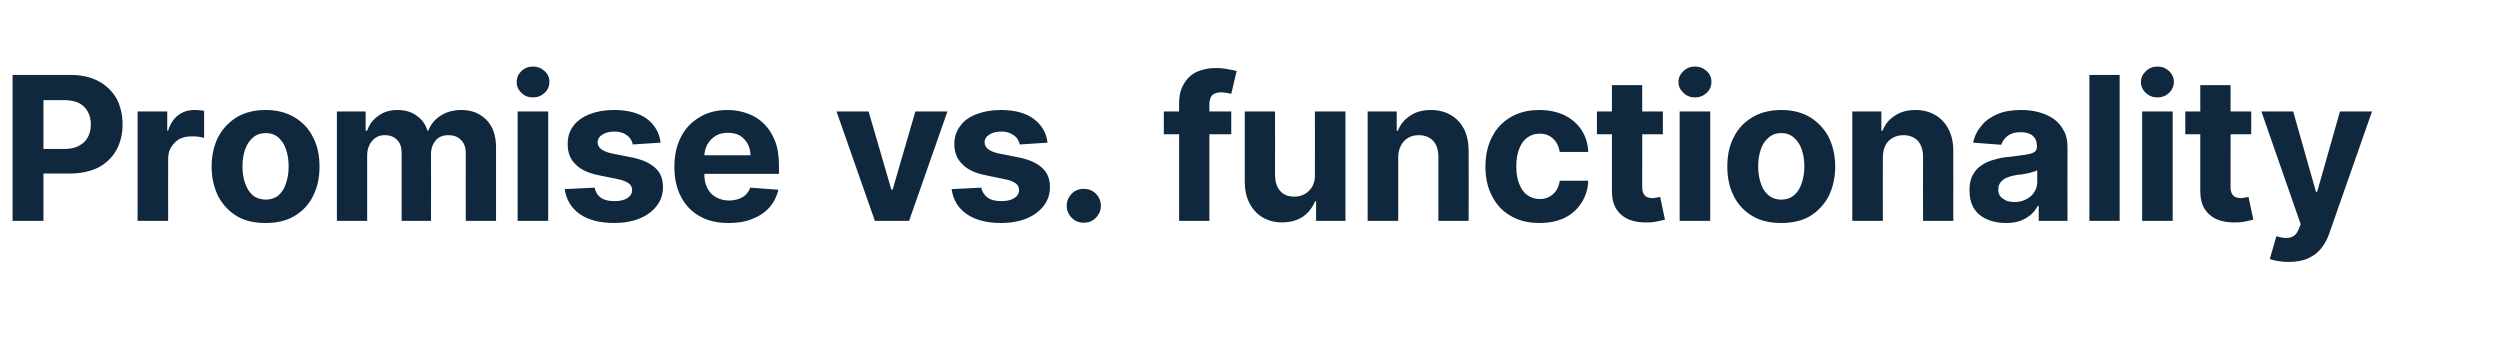 <?xml version="1.0" standalone="no"?><!DOCTYPE svg PUBLIC "-//W3C//DTD SVG 1.1//EN" "http://www.w3.org/Graphics/SVG/1.1/DTD/svg11.dtd"><svg xmlns="http://www.w3.org/2000/svg" version="1.1" width="834.1px" height="113.2px" viewBox="0 -25 834.1 113.2" style="top:-25px">  <desc>Promise vs. functionality</desc>  <defs/>  <g id="Polygon122860">    <path d="M 4.2 48.7 L 4.2 0 C 4.2 0 23.46 0 23.5 0 C 27.2 0 30.3 0.7 32.9 2.1 C 35.5 3.5 37.5 5.5 38.9 7.9 C 40.2 10.4 40.9 13.3 40.9 16.5 C 40.9 19.7 40.2 22.6 38.8 25.1 C 37.4 27.6 35.4 29.5 32.8 30.9 C 30.1 32.2 26.9 32.9 23.2 32.9 C 23.2 32.93 10.9 32.9 10.9 32.9 L 10.9 24.7 C 10.9 24.7 21.53 24.67 21.5 24.7 C 23.5 24.7 25.2 24.3 26.4 23.6 C 27.7 22.9 28.7 22 29.3 20.8 C 30 19.5 30.3 18.1 30.3 16.5 C 30.3 14.9 30 13.5 29.3 12.3 C 28.7 11.1 27.7 10.1 26.4 9.4 C 25.1 8.8 23.5 8.4 21.5 8.4 C 21.48 8.42 14.5 8.4 14.5 8.4 L 14.5 48.7 L 4.2 48.7 Z M 45.9 48.7 L 45.9 12.2 L 55.8 12.2 L 55.8 18.6 C 55.8 18.6 56.15 18.56 56.1 18.6 C 56.8 16.3 57.9 14.6 59.5 13.4 C 61.1 12.2 62.9 11.7 64.9 11.7 C 65.4 11.7 66 11.7 66.6 11.8 C 67.2 11.8 67.7 11.9 68.1 12 C 68.1 12 68.1 21 68.1 21 C 67.6 20.9 67 20.7 66.1 20.6 C 65.3 20.5 64.5 20.5 63.8 20.5 C 62.3 20.5 61 20.8 59.8 21.4 C 58.7 22.1 57.8 23 57.1 24.1 C 56.4 25.2 56.1 26.6 56.1 28.1 C 56.08 28.05 56.1 48.7 56.1 48.7 L 45.9 48.7 Z M 88.6 49.4 C 84.9 49.4 81.7 48.7 79 47.1 C 76.4 45.5 74.3 43.3 72.8 40.5 C 71.4 37.6 70.6 34.3 70.6 30.6 C 70.6 26.8 71.4 23.5 72.8 20.7 C 74.3 17.9 76.4 15.7 79 14.1 C 81.7 12.5 84.9 11.7 88.6 11.7 C 92.3 11.7 95.5 12.5 98.2 14.1 C 100.9 15.7 103 17.9 104.4 20.7 C 105.9 23.5 106.6 26.8 106.6 30.6 C 106.6 34.3 105.9 37.6 104.4 40.5 C 103 43.3 100.9 45.5 98.2 47.1 C 95.5 48.7 92.3 49.4 88.6 49.4 Z M 88.7 41.6 C 90.3 41.6 91.8 41.1 92.9 40.2 C 94 39.2 94.9 37.9 95.4 36.2 C 96 34.5 96.3 32.7 96.3 30.5 C 96.3 28.4 96 26.5 95.4 24.8 C 94.9 23.2 94 21.9 92.9 20.9 C 91.8 19.9 90.3 19.4 88.7 19.4 C 87 19.4 85.5 19.9 84.4 20.9 C 83.2 21.9 82.4 23.2 81.8 24.8 C 81.2 26.5 80.9 28.4 80.9 30.5 C 80.9 32.7 81.2 34.5 81.8 36.2 C 82.4 37.9 83.2 39.2 84.4 40.2 C 85.5 41.1 87 41.6 88.7 41.6 Z M 112.4 48.7 L 112.4 12.2 L 122 12.2 L 122 18.6 C 122 18.6 122.45 18.63 122.5 18.6 C 123.2 16.5 124.5 14.8 126.3 13.6 C 128 12.3 130.2 11.7 132.6 11.7 C 135.1 11.7 137.3 12.3 139 13.6 C 140.8 14.8 142 16.5 142.6 18.6 C 142.6 18.6 142.9 18.6 142.9 18.6 C 143.7 16.5 145 14.9 147 13.6 C 149 12.3 151.3 11.7 154 11.7 C 157.4 11.7 160.1 12.8 162.3 15 C 164.4 17.1 165.5 20.2 165.5 24.1 C 165.47 24.15 165.5 48.7 165.5 48.7 L 155.4 48.7 C 155.4 48.7 155.36 26.15 155.4 26.1 C 155.4 24.1 154.8 22.6 153.7 21.6 C 152.7 20.6 151.3 20.1 149.7 20.1 C 147.9 20.1 146.4 20.6 145.4 21.8 C 144.4 23 143.8 24.5 143.8 26.4 C 143.84 26.41 143.8 48.7 143.8 48.7 L 134 48.7 C 134 48.7 134.01 25.93 134 25.9 C 134 24.1 133.5 22.7 132.5 21.7 C 131.5 20.6 130.1 20.1 128.4 20.1 C 127.3 20.1 126.3 20.3 125.4 20.9 C 124.5 21.5 123.8 22.3 123.3 23.3 C 122.8 24.3 122.5 25.4 122.5 26.8 C 122.5 26.79 122.5 48.7 122.5 48.7 L 112.4 48.7 Z M 172.7 48.7 L 172.7 12.2 L 182.9 12.2 L 182.9 48.7 L 172.7 48.7 Z M 177.8 7.5 C 176.3 7.5 175 7 174 6 C 172.9 5 172.4 3.8 172.4 2.4 C 172.4 0.9 172.9 -0.3 174 -1.3 C 175 -2.3 176.3 -2.8 177.8 -2.8 C 179.3 -2.8 180.6 -2.3 181.7 -1.3 C 182.8 -0.3 183.3 0.9 183.3 2.3 C 183.3 3.7 182.8 5 181.7 6 C 180.6 7 179.3 7.5 177.8 7.5 Z M 220.4 22.6 C 220.4 22.6 211.1 23.2 211.1 23.2 C 211 22.4 210.6 21.7 210.1 21 C 209.6 20.4 208.9 19.9 208.1 19.5 C 207.2 19.1 206.2 18.9 205 18.9 C 203.4 18.9 202.1 19.2 201 19.9 C 200 20.5 199.4 21.4 199.4 22.5 C 199.4 23.4 199.8 24.1 200.5 24.7 C 201.2 25.3 202.4 25.8 204.1 26.2 C 204.1 26.2 210.7 27.5 210.7 27.5 C 214.2 28.2 216.9 29.4 218.6 31 C 220.4 32.6 221.2 34.8 221.2 37.4 C 221.2 39.8 220.5 41.9 219.1 43.7 C 217.7 45.5 215.8 46.9 213.4 47.9 C 210.9 48.9 208.1 49.4 205 49.4 C 200.1 49.4 196.3 48.4 193.4 46.4 C 190.6 44.4 188.9 41.6 188.4 38.1 C 188.4 38.1 198.4 37.6 198.4 37.6 C 198.7 39.1 199.4 40.2 200.5 41 C 201.7 41.8 203.2 42.1 205 42.1 C 206.8 42.1 208.2 41.8 209.3 41.1 C 210.4 40.4 210.9 39.5 210.9 38.4 C 210.9 37.5 210.5 36.7 209.8 36.2 C 209 35.6 207.8 35.1 206.3 34.8 C 206.3 34.8 199.9 33.5 199.9 33.5 C 196.4 32.8 193.7 31.6 192 29.8 C 190.2 28.1 189.4 25.8 189.4 23.1 C 189.4 20.7 190 18.7 191.3 17 C 192.6 15.3 194.4 14 196.7 13.1 C 199 12.2 201.7 11.7 204.9 11.7 C 209.5 11.7 213.1 12.7 215.8 14.6 C 218.4 16.6 220 19.2 220.4 22.6 Z M 243.1 49.4 C 239.4 49.4 236.1 48.7 233.4 47.1 C 230.7 45.6 228.6 43.4 227.2 40.6 C 225.7 37.8 225 34.5 225 30.6 C 225 26.9 225.7 23.6 227.2 20.7 C 228.6 17.9 230.7 15.7 233.4 14.1 C 236 12.5 239.1 11.7 242.7 11.7 C 245.1 11.7 247.4 12.1 249.5 12.9 C 251.5 13.6 253.4 14.8 254.9 16.3 C 256.5 17.9 257.7 19.8 258.6 22.1 C 259.5 24.4 259.9 27.2 259.9 30.3 C 259.89 30.26 259.9 33 259.9 33 L 229 33 L 229 26.8 C 229 26.8 250.35 26.77 250.4 26.8 C 250.4 25.3 250 24 249.4 22.9 C 248.8 21.8 247.9 20.9 246.8 20.2 C 245.7 19.6 244.4 19.3 242.9 19.3 C 241.3 19.3 240 19.6 238.8 20.3 C 237.6 21 236.7 22 236 23.2 C 235.4 24.3 235 25.7 235 27.1 C 235 27.1 235 33.1 235 33.1 C 235 34.9 235.3 36.4 236 37.8 C 236.7 39.1 237.6 40.1 238.9 40.8 C 240.1 41.5 241.6 41.9 243.3 41.9 C 244.4 41.9 245.4 41.7 246.4 41.4 C 247.3 41.1 248.1 40.6 248.8 40 C 249.4 39.3 250 38.6 250.3 37.6 C 250.3 37.6 259.7 38.3 259.7 38.3 C 259.2 40.5 258.2 42.5 256.8 44.1 C 255.3 45.8 253.4 47.1 251.1 48 C 248.8 49 246.1 49.4 243.1 49.4 Z M 316.1 12.2 L 303.3 48.7 L 291.9 48.7 L 279.1 12.2 L 289.8 12.2 L 297.4 38.3 L 297.8 38.3 L 305.4 12.2 L 316.1 12.2 Z M 349.5 22.6 C 349.5 22.6 340.2 23.2 340.2 23.2 C 340.1 22.4 339.7 21.7 339.2 21 C 338.7 20.4 338 19.9 337.1 19.5 C 336.3 19.1 335.3 18.9 334.1 18.9 C 332.5 18.9 331.2 19.2 330.1 19.9 C 329.1 20.5 328.5 21.4 328.5 22.5 C 328.5 23.4 328.9 24.1 329.6 24.7 C 330.3 25.3 331.5 25.8 333.2 26.2 C 333.2 26.2 339.8 27.5 339.8 27.5 C 343.3 28.2 346 29.4 347.7 31 C 349.5 32.6 350.3 34.8 350.3 37.4 C 350.3 39.8 349.6 41.9 348.2 43.7 C 346.8 45.5 344.9 46.9 342.5 47.9 C 340 48.9 337.2 49.4 334.1 49.4 C 329.2 49.4 325.4 48.4 322.5 46.4 C 319.6 44.4 318 41.6 317.5 38.1 C 317.5 38.1 327.4 37.6 327.4 37.6 C 327.7 39.1 328.5 40.2 329.6 41 C 330.8 41.8 332.3 42.1 334.1 42.1 C 335.9 42.1 337.3 41.8 338.4 41.1 C 339.5 40.4 340 39.5 340 38.4 C 340 37.5 339.6 36.7 338.9 36.2 C 338.1 35.6 336.9 35.1 335.3 34.8 C 335.3 34.8 329 33.5 329 33.5 C 325.4 32.8 322.8 31.6 321.1 29.8 C 319.3 28.1 318.4 25.8 318.4 23.1 C 318.4 20.7 319.1 18.7 320.4 17 C 321.6 15.3 323.4 14 325.8 13.1 C 328.1 12.2 330.8 11.7 333.9 11.7 C 338.6 11.7 342.2 12.7 344.8 14.6 C 347.5 16.6 349.1 19.2 349.5 22.6 Z M 361.6 49.3 C 360 49.3 358.7 48.8 357.6 47.7 C 356.5 46.6 355.9 45.2 355.9 43.6 C 355.9 42.1 356.5 40.7 357.6 39.6 C 358.7 38.5 360 38 361.6 38 C 363.1 38 364.5 38.5 365.6 39.6 C 366.7 40.7 367.3 42.1 367.3 43.6 C 367.3 44.7 367.1 45.6 366.5 46.5 C 366 47.4 365.3 48.1 364.4 48.6 C 363.6 49.1 362.6 49.3 361.6 49.3 Z M 410.8 12.2 L 410.8 19.8 L 388.3 19.8 L 388.3 12.2 L 410.8 12.2 Z M 393.4 48.7 C 393.4 48.7 393.42 9.54 393.4 9.5 C 393.4 6.9 393.9 4.7 395 3 C 396 1.2 397.4 -0.1 399.2 -1 C 401.1 -1.8 403.1 -2.3 405.4 -2.3 C 407 -2.3 408.4 -2.2 409.7 -1.9 C 411 -1.7 411.9 -1.5 412.6 -1.3 C 412.6 -1.3 410.8 6.3 410.8 6.3 C 410.4 6.2 409.9 6.1 409.3 6 C 408.7 5.9 408.1 5.8 407.5 5.8 C 406 5.8 405 6.2 404.4 6.8 C 403.8 7.5 403.5 8.5 403.5 9.7 C 403.53 9.73 403.5 48.7 403.5 48.7 L 393.4 48.7 Z M 438.7 33.2 C 438.74 33.17 438.7 12.2 438.7 12.2 L 448.9 12.2 L 448.9 48.7 L 439.1 48.7 L 439.1 42.1 C 439.1 42.1 438.76 42.09 438.8 42.1 C 437.9 44.2 436.6 46 434.7 47.3 C 432.7 48.6 430.4 49.2 427.7 49.2 C 425.2 49.2 423.1 48.6 421.2 47.5 C 419.4 46.4 417.9 44.8 416.9 42.8 C 415.8 40.8 415.3 38.3 415.3 35.5 C 415.3 35.45 415.3 12.2 415.3 12.2 L 425.4 12.2 C 425.4 12.2 425.44 33.64 425.4 33.6 C 425.5 35.8 426 37.5 427.2 38.8 C 428.3 40 429.8 40.6 431.8 40.6 C 433 40.6 434.1 40.4 435.2 39.8 C 436.3 39.2 437.1 38.4 437.8 37.3 C 438.4 36.2 438.8 34.8 438.7 33.2 Z M 466.5 27.6 C 466.48 27.6 466.5 48.7 466.5 48.7 L 456.3 48.7 L 456.3 12.2 L 466 12.2 L 466 18.6 C 466 18.6 466.43 18.63 466.4 18.6 C 467.2 16.5 468.6 14.8 470.5 13.6 C 472.4 12.3 474.7 11.7 477.4 11.7 C 480 11.7 482.2 12.3 484.1 13.4 C 486 14.5 487.4 16.1 488.5 18.1 C 489.5 20.2 490 22.6 490 25.5 C 490.04 25.46 490 48.7 490 48.7 L 479.9 48.7 C 479.9 48.7 479.9 27.27 479.9 27.3 C 479.9 25 479.3 23.3 478.2 22 C 477 20.8 475.4 20.1 473.4 20.1 C 472 20.1 470.8 20.4 469.8 21 C 468.8 21.6 468 22.4 467.4 23.6 C 466.8 24.7 466.5 26 466.5 27.6 Z M 513.6 49.4 C 509.9 49.4 506.6 48.6 504 47 C 501.3 45.5 499.2 43.2 497.8 40.4 C 496.3 37.6 495.6 34.3 495.6 30.6 C 495.6 26.9 496.3 23.6 497.8 20.7 C 499.2 17.9 501.3 15.7 504 14.1 C 506.7 12.5 509.9 11.7 513.6 11.7 C 516.7 11.7 519.5 12.3 521.9 13.4 C 524.3 14.6 526.2 16.2 527.6 18.3 C 529 20.4 529.8 22.9 529.9 25.7 C 529.9 25.7 520.4 25.7 520.4 25.7 C 520.1 23.9 519.4 22.4 518.2 21.3 C 517.1 20.2 515.6 19.6 513.7 19.6 C 512.1 19.6 510.8 20 509.6 20.9 C 508.4 21.7 507.5 23 506.9 24.6 C 506.2 26.2 505.9 28.2 505.9 30.5 C 505.9 32.8 506.2 34.8 506.9 36.4 C 507.5 38 508.4 39.3 509.6 40.1 C 510.8 41 512.1 41.4 513.7 41.4 C 514.9 41.4 515.9 41.2 516.8 40.7 C 517.8 40.2 518.5 39.5 519.2 38.6 C 519.8 37.7 520.2 36.6 520.4 35.3 C 520.4 35.3 529.9 35.3 529.9 35.3 C 529.8 38.1 529 40.6 527.6 42.7 C 526.3 44.8 524.4 46.5 522 47.7 C 519.7 48.8 516.9 49.4 513.6 49.4 Z M 554.8 12.2 L 554.8 19.8 L 532.8 19.8 L 532.8 12.2 L 554.8 12.2 Z M 537.8 3.4 L 547.9 3.4 C 547.9 3.4 547.95 37.5 547.9 37.5 C 547.9 38.4 548.1 39.2 548.4 39.7 C 548.7 40.2 549.1 40.6 549.6 40.8 C 550.1 41 550.7 41.1 551.4 41.1 C 551.8 41.1 552.3 41 552.8 40.9 C 553.3 40.8 553.6 40.8 553.9 40.7 C 553.9 40.7 555.5 48.3 555.5 48.3 C 555 48.4 554.3 48.6 553.3 48.8 C 552.4 49 551.3 49.2 550 49.2 C 547.5 49.3 545.4 49 543.6 48.3 C 541.7 47.5 540.3 46.3 539.3 44.8 C 538.3 43.2 537.8 41.2 537.8 38.8 C 537.81 38.83 537.8 3.4 537.8 3.4 Z M 560.4 48.7 L 560.4 12.2 L 570.6 12.2 L 570.6 48.7 L 560.4 48.7 Z M 565.5 7.5 C 564 7.5 562.7 7 561.7 6 C 560.6 5 560 3.8 560 2.4 C 560 0.9 560.6 -0.3 561.7 -1.3 C 562.7 -2.3 564 -2.8 565.5 -2.8 C 567 -2.8 568.3 -2.3 569.4 -1.3 C 570.5 -0.3 571 0.9 571 2.3 C 571 3.7 570.5 5 569.4 6 C 568.3 7 567 7.5 565.5 7.5 Z M 594.3 49.4 C 590.6 49.4 587.4 48.7 584.7 47.1 C 582 45.5 579.9 43.3 578.5 40.5 C 577 37.6 576.3 34.3 576.3 30.6 C 576.3 26.8 577 23.5 578.5 20.7 C 579.9 17.9 582 15.7 584.7 14.1 C 587.4 12.5 590.6 11.7 594.3 11.7 C 598 11.7 601.2 12.5 603.9 14.1 C 606.5 15.7 608.6 17.9 610.1 20.7 C 611.5 23.5 612.3 26.8 612.3 30.6 C 612.3 34.3 611.5 37.6 610.1 40.5 C 608.6 43.3 606.5 45.5 603.9 47.1 C 601.2 48.7 598 49.4 594.3 49.4 Z M 594.3 41.6 C 596 41.6 597.4 41.1 598.5 40.2 C 599.7 39.2 600.5 37.9 601.1 36.2 C 601.7 34.5 602 32.7 602 30.5 C 602 28.4 601.7 26.5 601.1 24.8 C 600.5 23.2 599.7 21.9 598.5 20.9 C 597.4 19.9 596 19.4 594.3 19.4 C 592.6 19.4 591.2 19.9 590.1 20.9 C 588.9 21.9 588 23.2 587.5 24.8 C 586.9 26.5 586.6 28.4 586.6 30.5 C 586.6 32.7 586.9 34.5 587.5 36.2 C 588 37.9 588.9 39.2 590.1 40.2 C 591.2 41.1 592.6 41.6 594.3 41.6 Z M 628.2 27.6 C 628.16 27.6 628.2 48.7 628.2 48.7 L 618 48.7 L 618 12.2 L 627.7 12.2 L 627.7 18.6 C 627.7 18.6 628.11 18.63 628.1 18.6 C 628.9 16.5 630.3 14.8 632.2 13.6 C 634.1 12.3 636.4 11.7 639.1 11.7 C 641.6 11.7 643.9 12.3 645.7 13.4 C 647.6 14.5 649.1 16.1 650.1 18.1 C 651.2 20.2 651.7 22.6 651.7 25.5 C 651.71 25.46 651.7 48.7 651.7 48.7 L 641.6 48.7 C 641.6 48.7 641.58 27.27 641.6 27.3 C 641.6 25 641 23.3 639.9 22 C 638.7 20.8 637.1 20.1 635.1 20.1 C 633.7 20.1 632.5 20.4 631.5 21 C 630.4 21.6 629.6 22.4 629 23.6 C 628.5 24.7 628.2 26 628.2 27.6 Z M 669.2 49.4 C 666.9 49.4 664.8 49 663 48.2 C 661.1 47.4 659.7 46.2 658.6 44.6 C 657.6 42.9 657.1 40.9 657.1 38.5 C 657.1 36.5 657.4 34.8 658.2 33.4 C 658.9 32 659.9 30.9 661.2 30.1 C 662.5 29.2 664 28.6 665.6 28.2 C 667.3 27.7 669 27.4 670.8 27.3 C 672.9 27 674.6 26.8 675.9 26.6 C 677.2 26.4 678.2 26.1 678.8 25.7 C 679.3 25.3 679.6 24.8 679.6 24 C 679.6 24 679.6 23.8 679.6 23.8 C 679.6 22.3 679.2 21.2 678.2 20.3 C 677.3 19.5 675.9 19.1 674.2 19.1 C 672.4 19.1 670.9 19.5 669.9 20.3 C 668.8 21.1 668.1 22.1 667.7 23.3 C 667.7 23.3 658.3 22.6 658.3 22.6 C 658.8 20.3 659.8 18.4 661.2 16.8 C 662.5 15.2 664.4 13.9 666.6 13 C 668.8 12.1 671.3 11.7 674.3 11.7 C 676.3 11.7 678.2 11.9 680.1 12.4 C 682 12.9 683.6 13.6 685.1 14.6 C 686.5 15.6 687.7 16.9 688.5 18.5 C 689.4 20 689.8 21.9 689.8 24.1 C 689.77 24.08 689.8 48.7 689.8 48.7 L 680.2 48.7 L 680.2 43.7 C 680.2 43.7 679.88 43.66 679.9 43.7 C 679.3 44.8 678.5 45.8 677.5 46.7 C 676.5 47.5 675.4 48.2 674 48.7 C 672.6 49.2 671 49.4 669.2 49.4 Z M 672.1 42.4 C 673.6 42.4 674.9 42.1 676 41.5 C 677.2 40.9 678.1 40.1 678.7 39.1 C 679.4 38.1 679.7 36.9 679.7 35.7 C 679.7 35.7 679.7 31.8 679.7 31.8 C 679.4 32 679 32.2 678.4 32.3 C 677.9 32.5 677.2 32.7 676.6 32.8 C 675.9 32.9 675.2 33.1 674.5 33.2 C 673.8 33.3 673.2 33.3 672.7 33.4 C 671.5 33.6 670.4 33.9 669.5 34.3 C 668.7 34.6 668 35.2 667.5 35.8 C 667 36.4 666.7 37.2 666.7 38.2 C 666.7 39.6 667.2 40.6 668.3 41.3 C 669.3 42.1 670.5 42.4 672.1 42.4 Z M 707.2 0 L 707.2 48.7 L 697.1 48.7 L 697.1 0 L 707.2 0 Z M 714.7 48.7 L 714.7 12.2 L 724.9 12.2 L 724.9 48.7 L 714.7 48.7 Z M 719.8 7.5 C 718.3 7.5 717 7 715.9 6 C 714.9 5 714.3 3.8 714.3 2.4 C 714.3 0.9 714.9 -0.3 716 -1.3 C 717 -2.3 718.3 -2.8 719.8 -2.8 C 721.3 -2.8 722.6 -2.3 723.7 -1.3 C 724.7 -0.3 725.3 0.9 725.3 2.3 C 725.3 3.7 724.7 5 723.7 6 C 722.6 7 721.3 7.5 719.8 7.5 Z M 751.1 12.2 L 751.1 19.8 L 729.1 19.8 L 729.1 12.2 L 751.1 12.2 Z M 734.1 3.4 L 744.2 3.4 C 744.2 3.4 744.24 37.5 744.2 37.5 C 744.2 38.4 744.4 39.2 744.7 39.7 C 745 40.2 745.4 40.6 745.9 40.8 C 746.4 41 747 41.1 747.7 41.1 C 748.1 41.1 748.6 41 749.1 40.9 C 749.6 40.8 749.9 40.8 750.2 40.7 C 750.2 40.7 751.8 48.3 751.8 48.3 C 751.3 48.4 750.6 48.6 749.6 48.8 C 748.7 49 747.6 49.2 746.3 49.2 C 743.8 49.3 741.7 49 739.9 48.3 C 738 47.5 736.6 46.3 735.6 44.8 C 734.6 43.2 734.1 41.2 734.1 38.8 C 734.1 38.83 734.1 3.4 734.1 3.4 Z M 763.6 62.4 C 762.3 62.4 761.1 62.3 760 62.1 C 758.9 61.9 758 61.7 757.3 61.4 C 757.3 61.4 759.5 53.8 759.5 53.8 C 760.7 54.2 761.8 54.4 762.8 54.4 C 763.7 54.4 764.6 54.2 765.3 53.7 C 766 53.3 766.5 52.5 767 51.3 C 766.98 51.32 767.6 49.8 767.6 49.8 L 754.5 12.2 L 765.1 12.2 L 772.7 39 L 773.1 39 L 780.7 12.2 L 791.4 12.2 C 791.4 12.2 777.24 52.68 777.2 52.7 C 776.6 54.6 775.6 56.4 774.5 57.8 C 773.3 59.3 771.8 60.4 770.1 61.2 C 768.3 62 766.1 62.4 763.6 62.4 Z " stroke="none" fill="#10283d"/>  </g></svg>